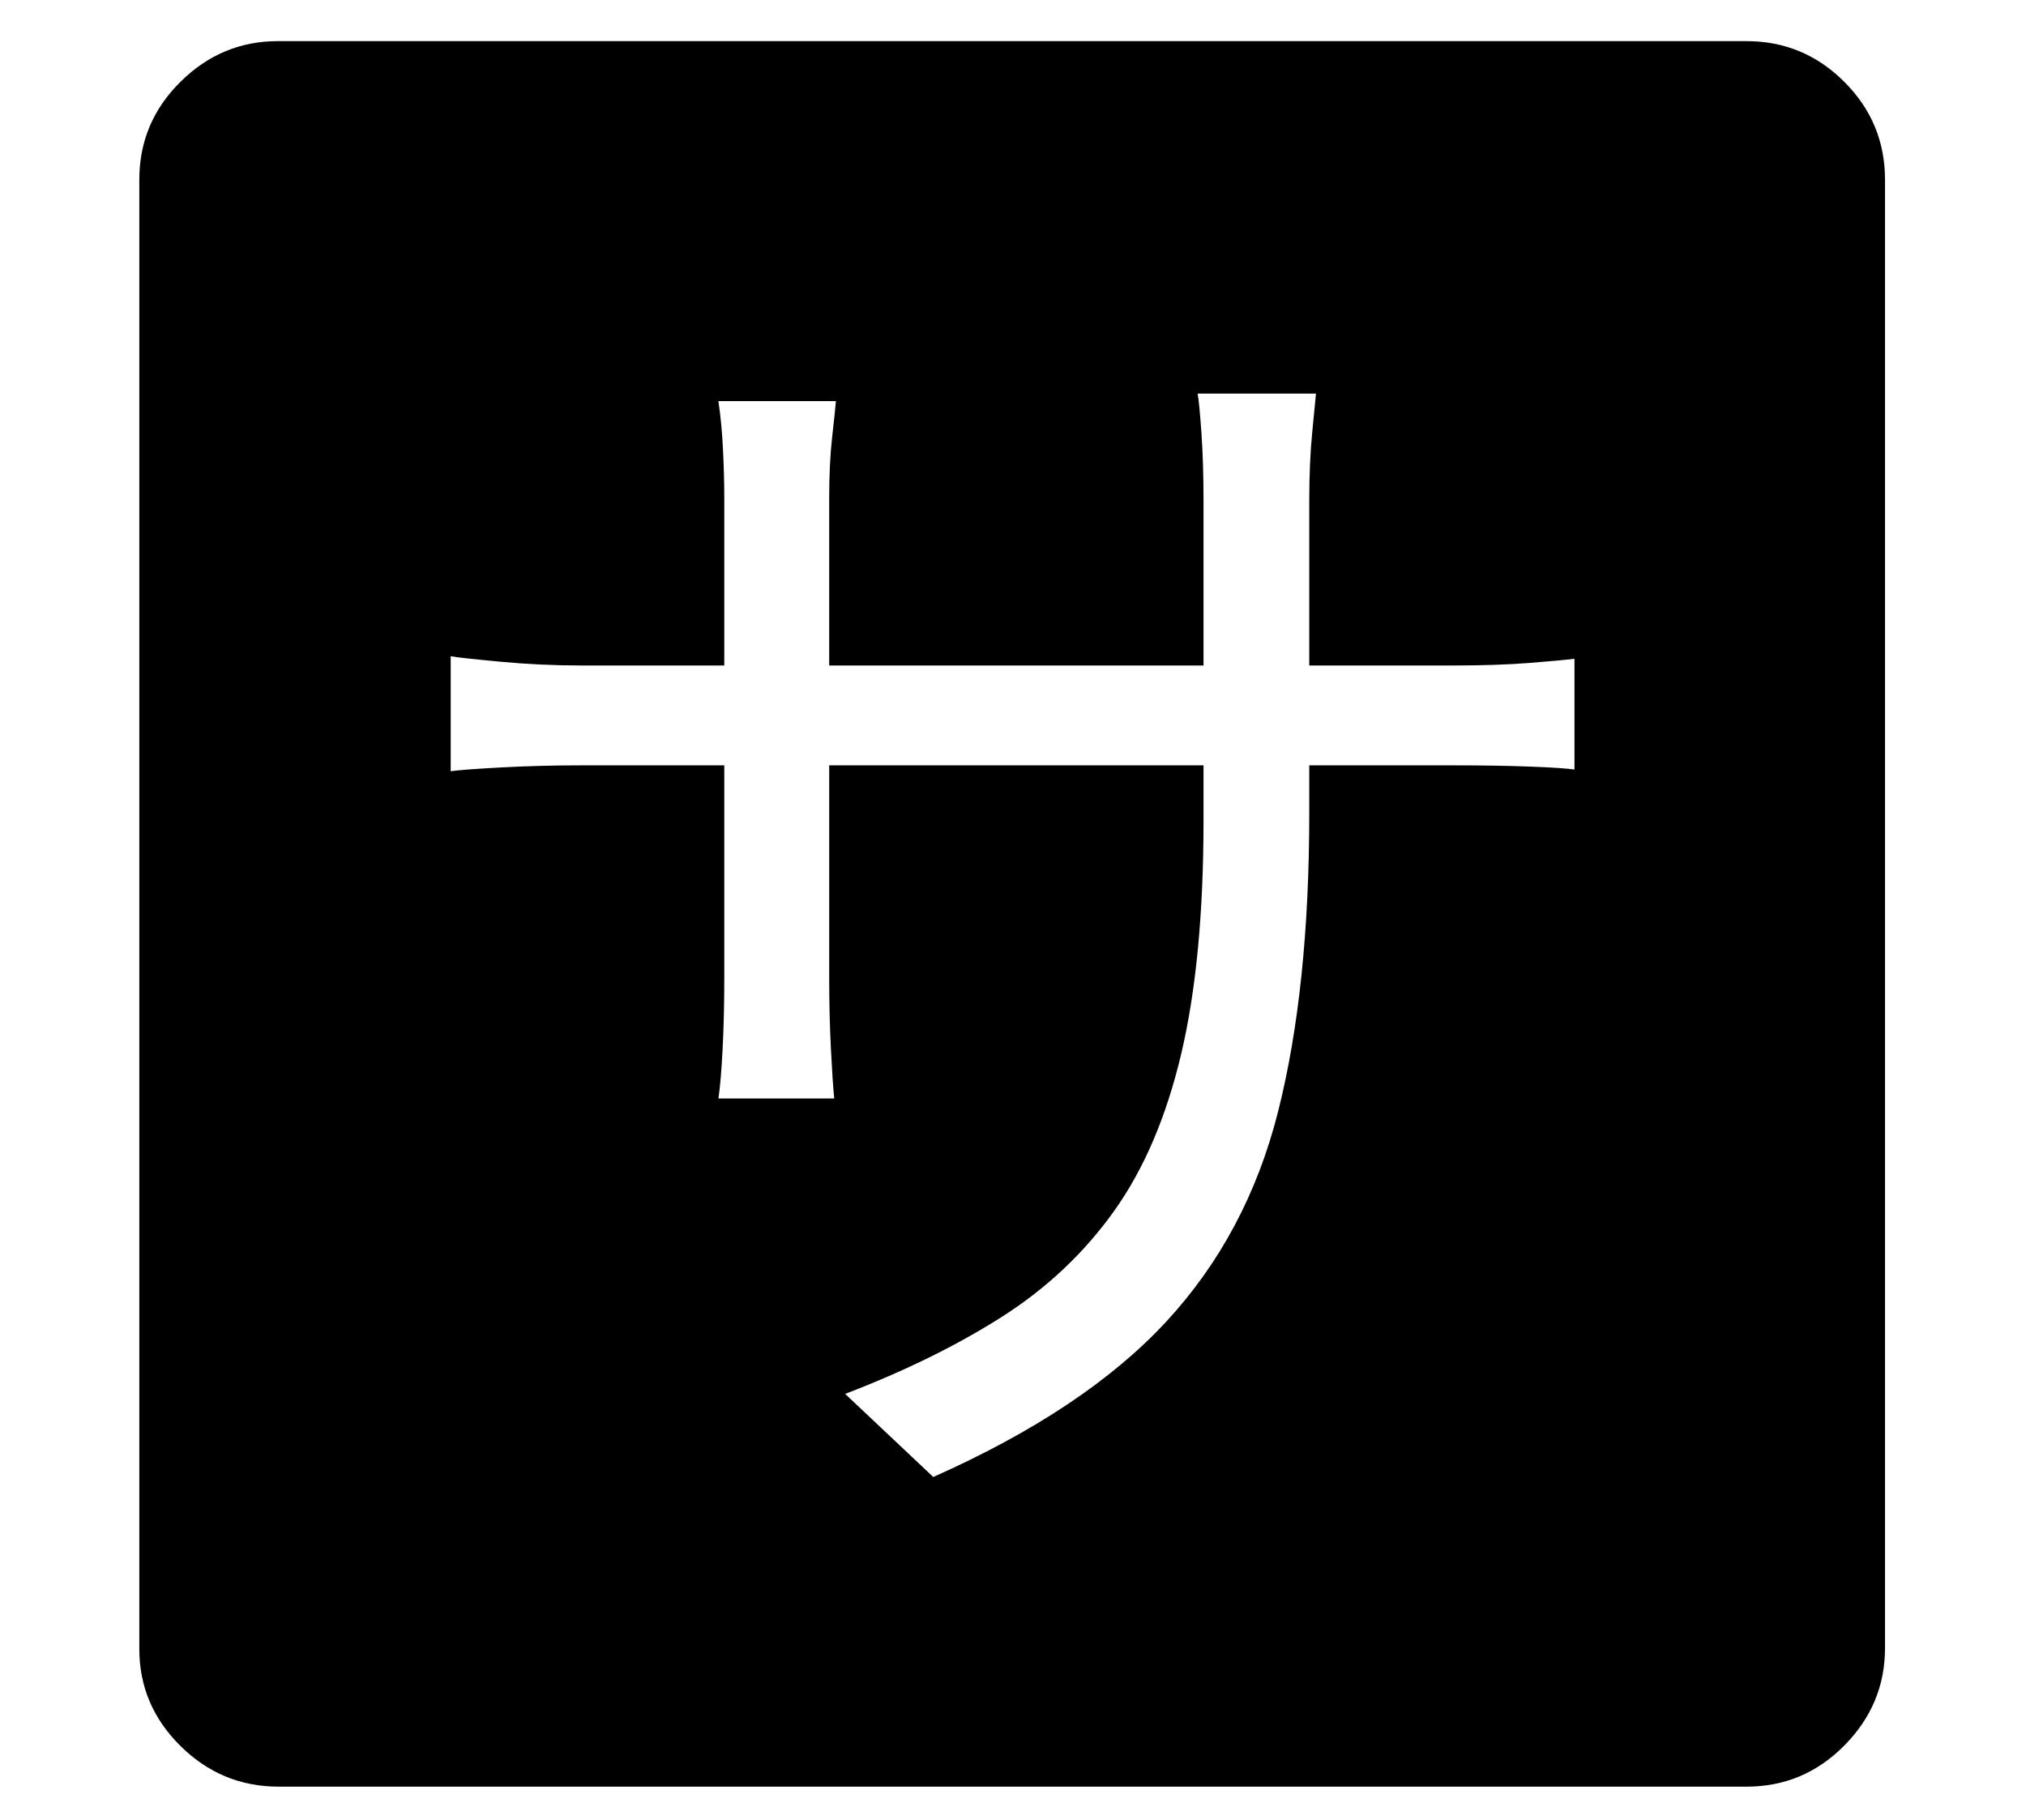 <?xml version="1.0" standalone="no"?>
<!DOCTYPE svg PUBLIC "-//W3C//DTD SVG 1.1//EN" "http://www.w3.org/Graphics/SVG/1.1/DTD/svg11.dtd">
<svg xmlns="http://www.w3.org/2000/svg" xmlns:xlink="http://www.w3.org/1999/xlink" version="1.1"
   viewBox="94 -151 2414 2169">
   <path fill="currentColor"
      d="M1206 1609q180 -80 277 -184.5t134 -251.5t37 -355v-57h172q52 0 91.5 1.5t52.5 3.5v-132q-16 2 -54 5t-90 3h-172v-196q0 -46 3.5 -81.5t4.5 -46.5h-141q2 11 4.5 46.5t2.5 81.5v196h-446v-200q0 -41 3.5 -72t4.5 -43h-140q4 27 5.5 58.5t1.5 56.5v200h-170
q-49 0 -97 -4.5t-59 -6.5v137q14 -2 60 -4.5t96 -2.5h170v254q0 45 -2 84t-5 59h138q-2 -20 -4 -60t-2 -83v-254h446v66q0 165 -26.5 277.5t-80 187.5t-133.5 126t-187 92zM426 1978q-68 0 -117 -48.5t-49 -115.5v-1751q0 -68 49 -116.5t116 -48.5h1750q68 0 116.5 48.5
t48.5 116.5v1750q0 67 -48.5 116t-116.5 49h-1749z" />
</svg>
